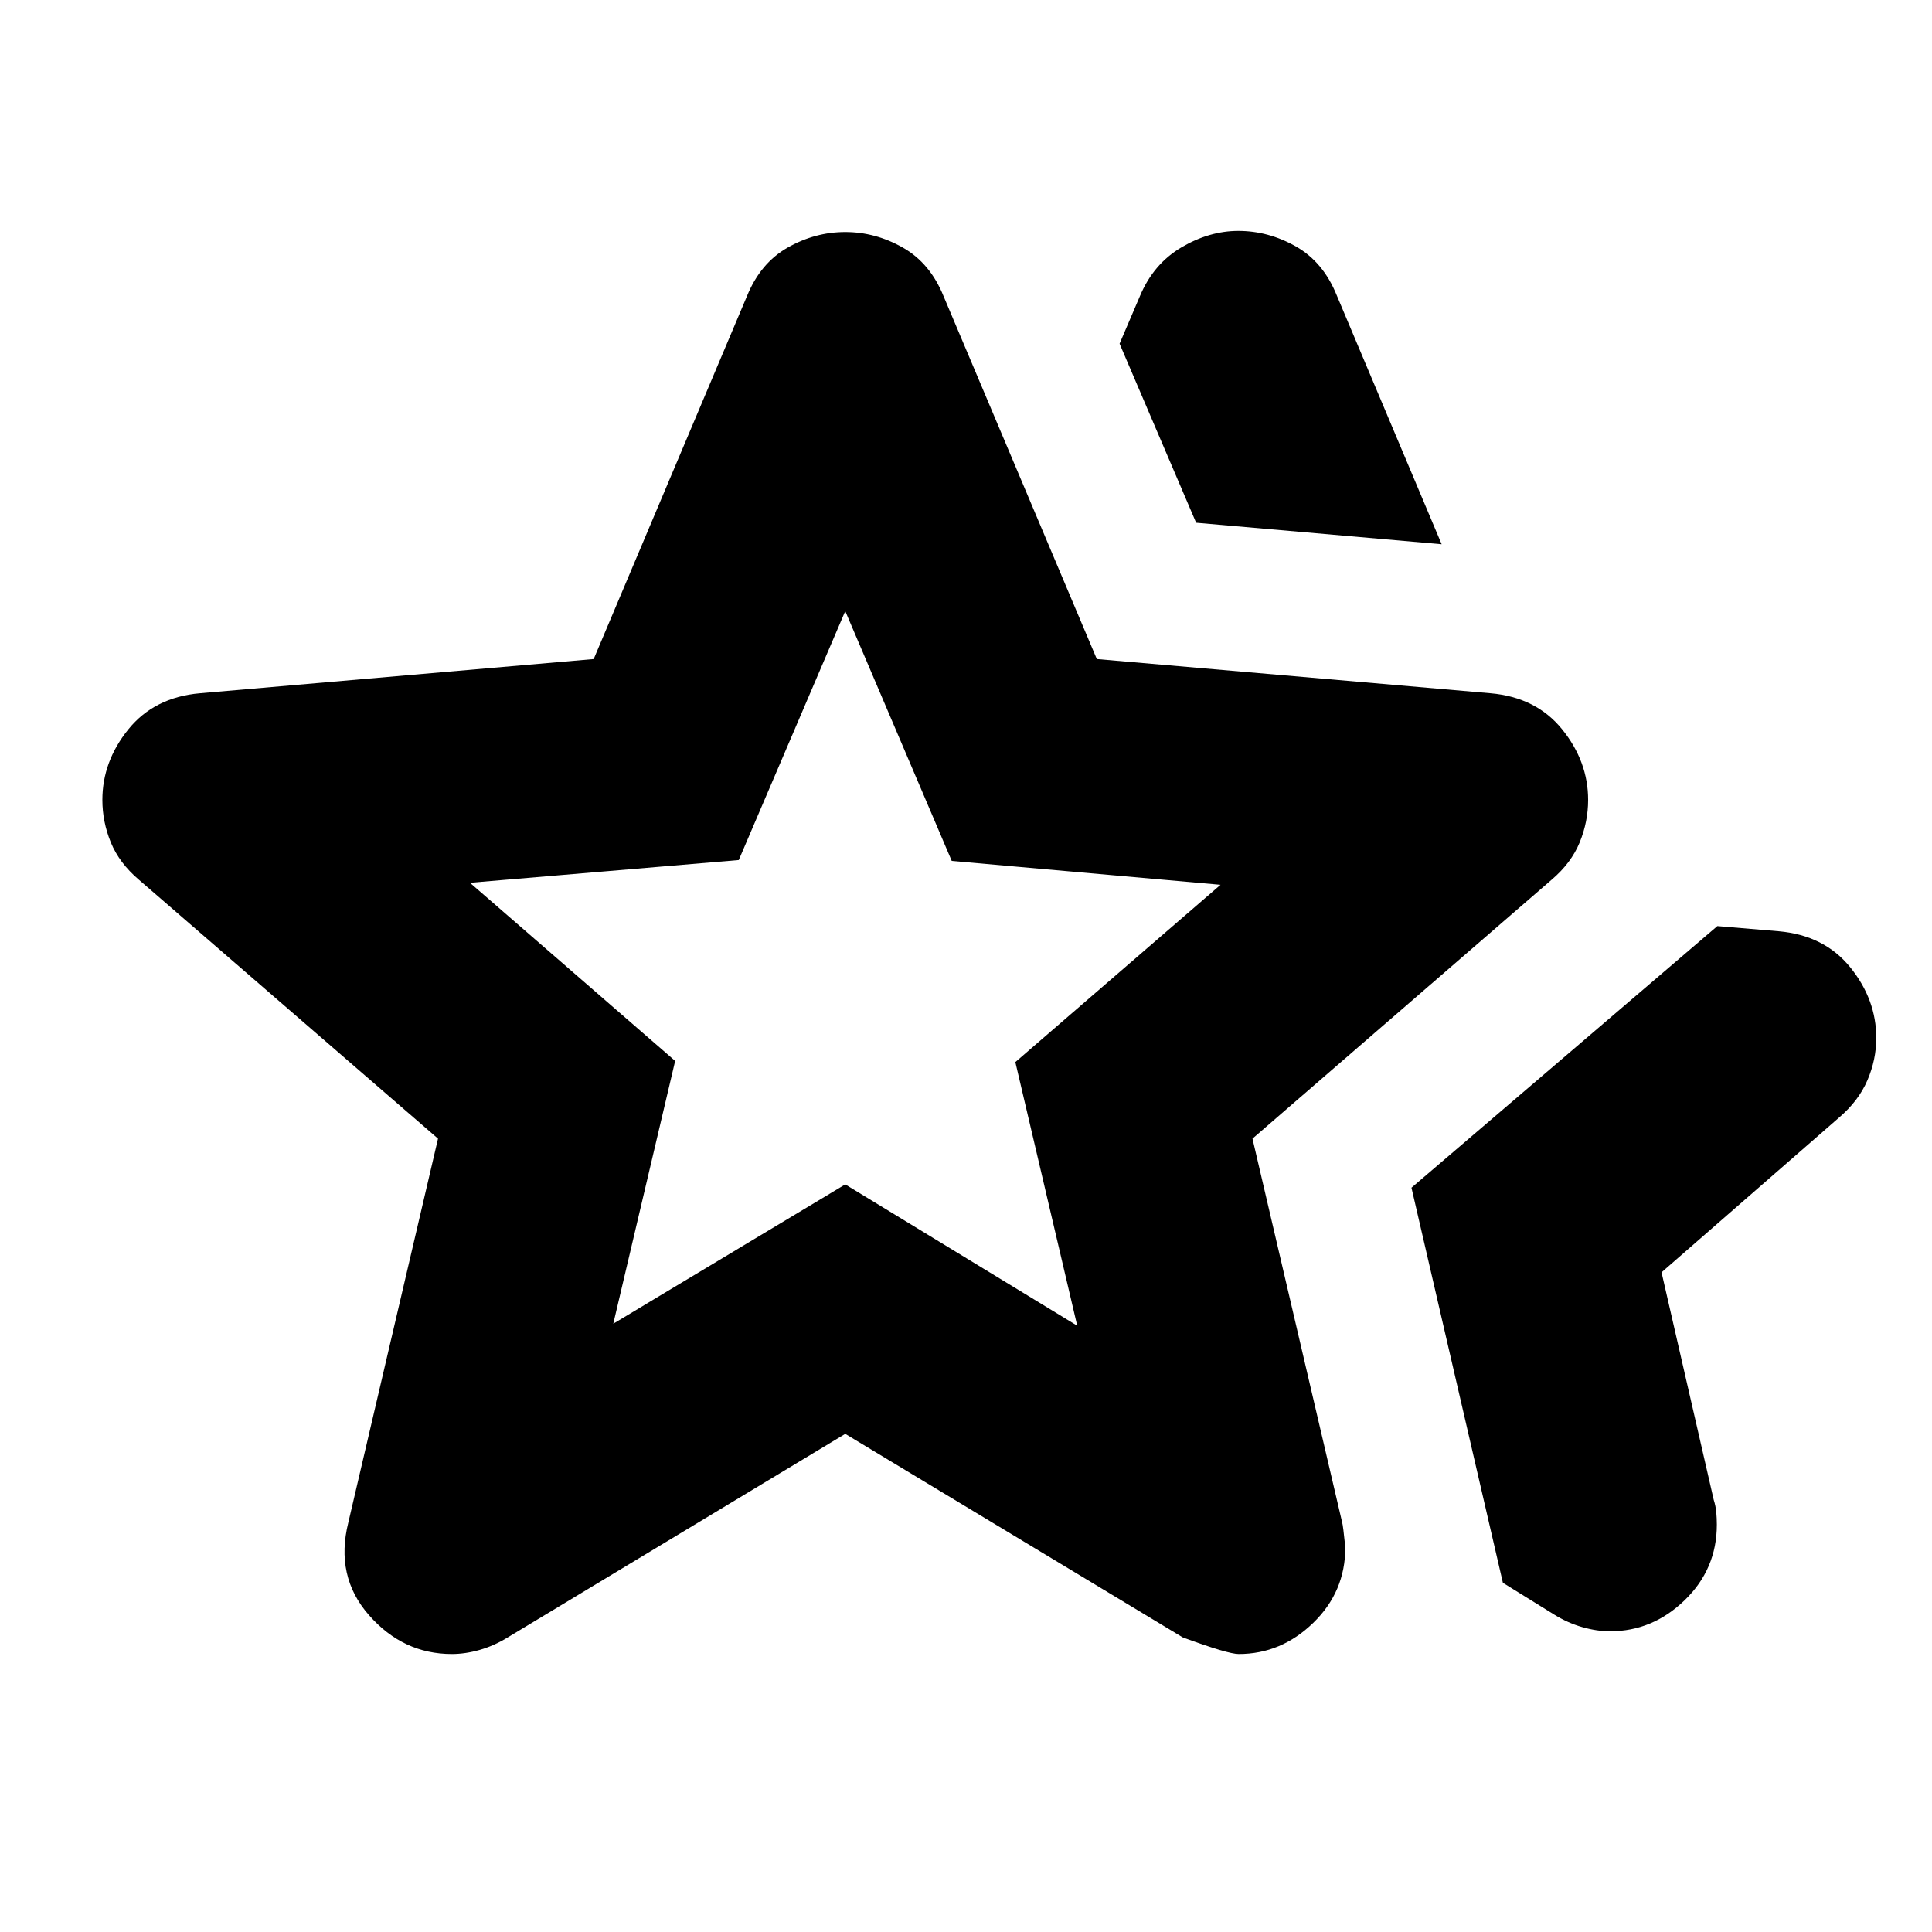 <svg xmlns="http://www.w3.org/2000/svg" height="24" viewBox="0 -960 960 960" width="24"><path d="m701.35-369.83 152-130 30.52 2.57q22.65 2 35.55 17.96 12.89 15.95 12.89 35.04 0 10.83-4.42 21.09-4.41 10.26-14.11 18.52l-88.17 76.87 25.91 112.95q1 3.13 1.29 6.2.28 3.06.28 6.2 0 22.08-15.96 37.54-15.95 15.46-37.04 15.46-6.7 0-13.89-2.07-7.2-2.06-13.89-6.2l-25.53-15.82-45.43-196.31Zm-107-330.43-38.04-88.96 10.13-23.69q6.69-15.96 20.58-24.16 13.89-8.19 28.29-8.19 14.95 0 28.56 7.69 13.61 7.7 20.31 24.22l52.17 123.78-122-10.69Zm-289.61 398L420-371.48l115.26 70.22-30.74-131 101.96-88.09-133.57-11.87L420-656.35l-52.91 123.7-133.57 11.3 101.96 88.52-30.74 130.57Zm-131.65 98.74 44.56-190.7L68.96-522.91q-9.7-8.26-13.9-18.52-4.19-10.27-4.19-21.09 0-19.09 12.89-35.05 12.89-15.95 35.54-17.95l195.7-17 76.13-180.26q6.7-16.53 20.3-24.22 13.61-7.7 28.57-7.7t28.57 7.7q13.6 7.69 20.3 24.22L545-632.52l195.7 17q22.65 2 35.54 17.95 12.89 15.96 12.89 35.05 0 10.82-4.19 21.09-4.2 10.26-13.9 18.52L622.35-394.22l44.56 190.7q.44 1.3 1.57 12.39 0 22.09-15.96 37.54-15.95 15.46-37.04 15.46-5.26 0-27.78-8.26L420-247.52 252.3-146.39q-6.69 4.13-13.89 6.2-7.19 2.06-13.89 2.06-24.22 0-41.17-19.3-16.96-19.31-10.26-46.09ZM420-458.87Z"/></svg>